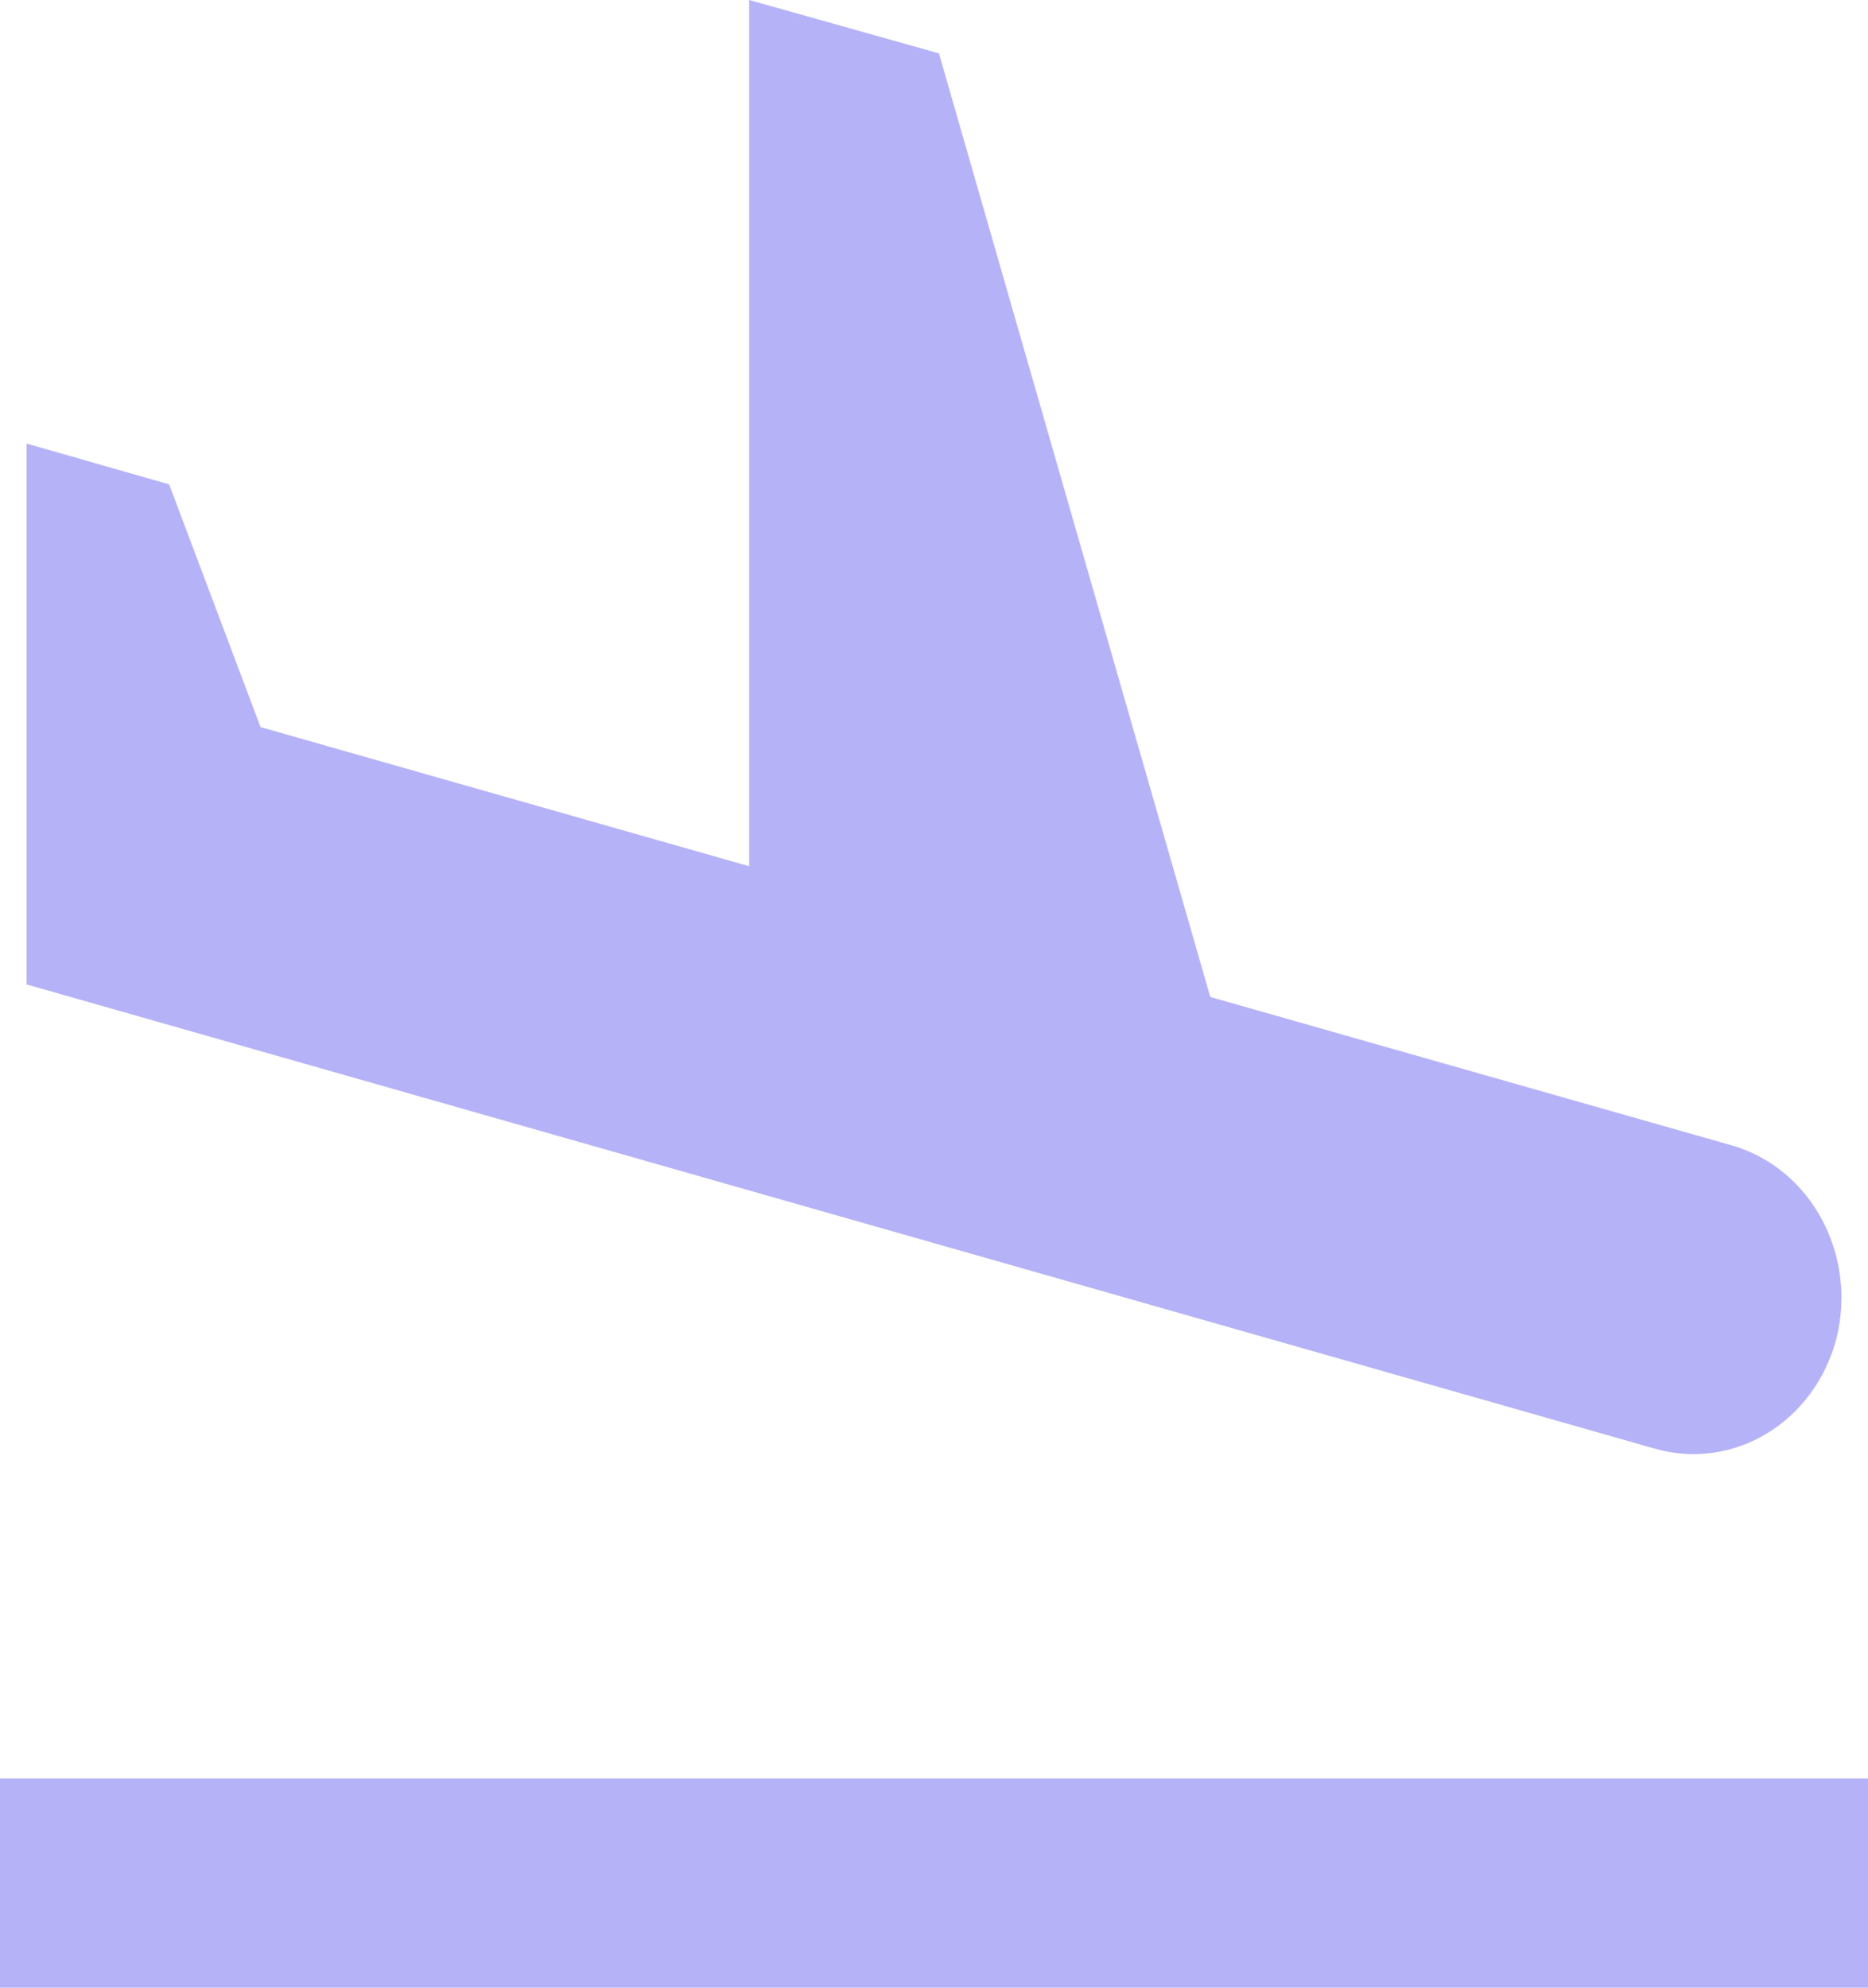 <svg width="47" height="50" viewBox="0 0 47 50" fill="none" xmlns="http://www.w3.org/2000/svg">
<path id="Vector" d="M0 44.737H47V50H0V44.737ZM41.657 36.447C43.636 37 45.664 35.763 46.208 33.658C46.728 31.553 45.565 29.395 43.586 28.816L30.451 25.079L23.624 1.342L18.849 0V21.79L6.555 18.29L4.255 12.184L0.668 11.158V24.763L41.657 36.447Z" fill="#B6B2F8"/>
</svg>
